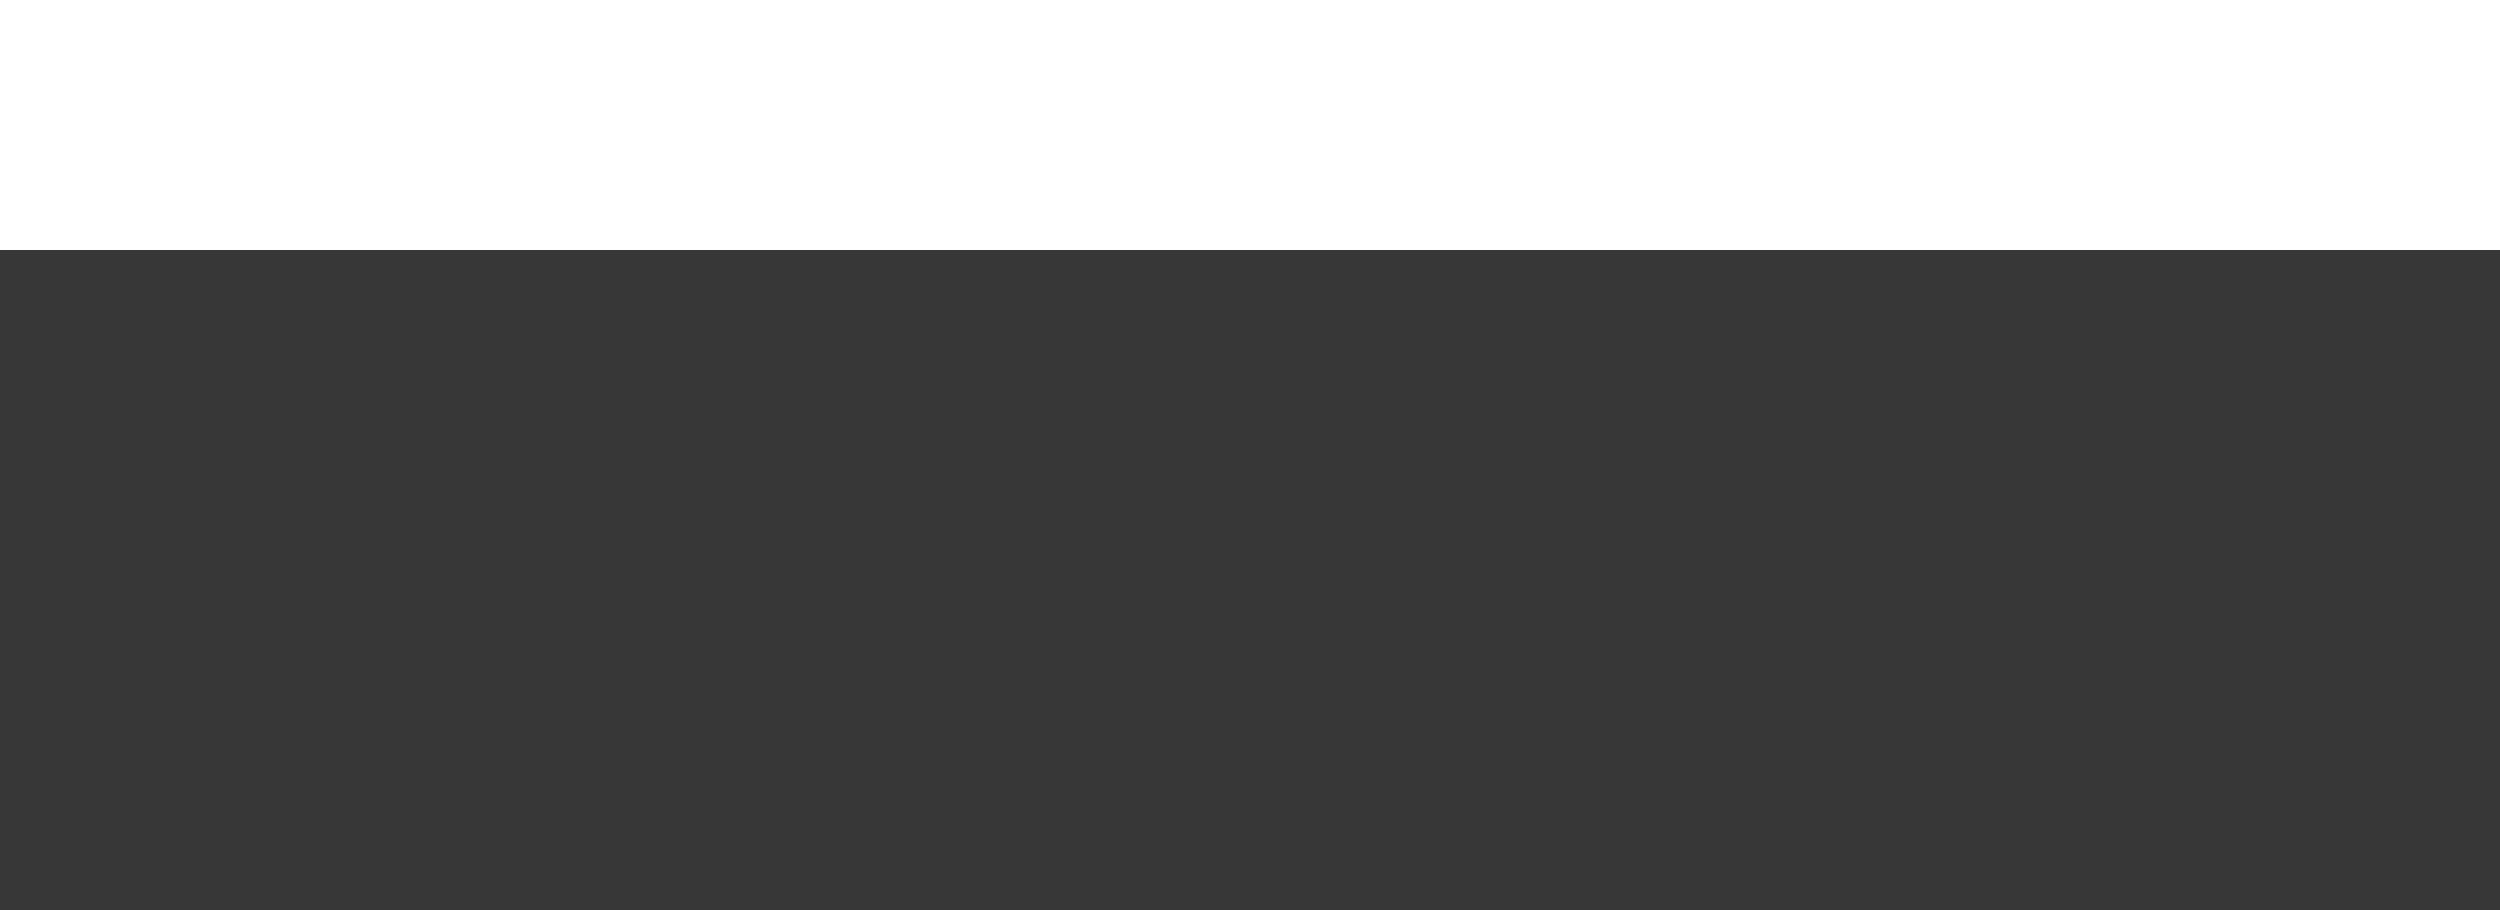 <?xml version="1.0" encoding="UTF-8"?>
<svg width="250px" height="91px" viewBox="0 0 250 91" version="1.1" xmlns="http://www.w3.org/2000/svg" xmlns:xlink="http://www.w3.org/1999/xlink">
    <!-- Generator: sketchtool 52.2 (67145) - http://www.bohemiancoding.com/sketch -->
    <title>7682C4C9-BCEA-42FA-BBFE-A093ED91B7BF</title>
    <desc>Created with sketchtool.</desc>
    <defs>
        <filter x="-9.8%" y="-37.5%" width="119.5%" height="175.0%" filterUnits="objectBoundingBox" id="filter-1">
            <feGaussianBlur stdDeviation="10" in="SourceGraphic"></feGaussianBlur>
        </filter>
    </defs>
    <g id="Page-1" stroke="none" stroke-width="1" fill="none" fill-rule="evenodd" opacity="0.782">
        <g id="-1" transform="translate(-550, -607)" fill="#000000" fill-rule="nonzero">
            <g id="bg-tut" transform="translate(-17, -10)">
                <g id="Group" transform="translate(-103, -20)">
                    <g id="Group-2-Copy-3" transform="translate(670, 564)">
                        <g id="Rectangle-2" transform="translate(-19, 98)">
                            <rect id="Jonathan_blur" filter="url(#filter-1)" x="0" y="0" width="307" height="80"></rect>
                        </g>
                    </g>
                </g>
            </g>
        </g>
    </g>
</svg>